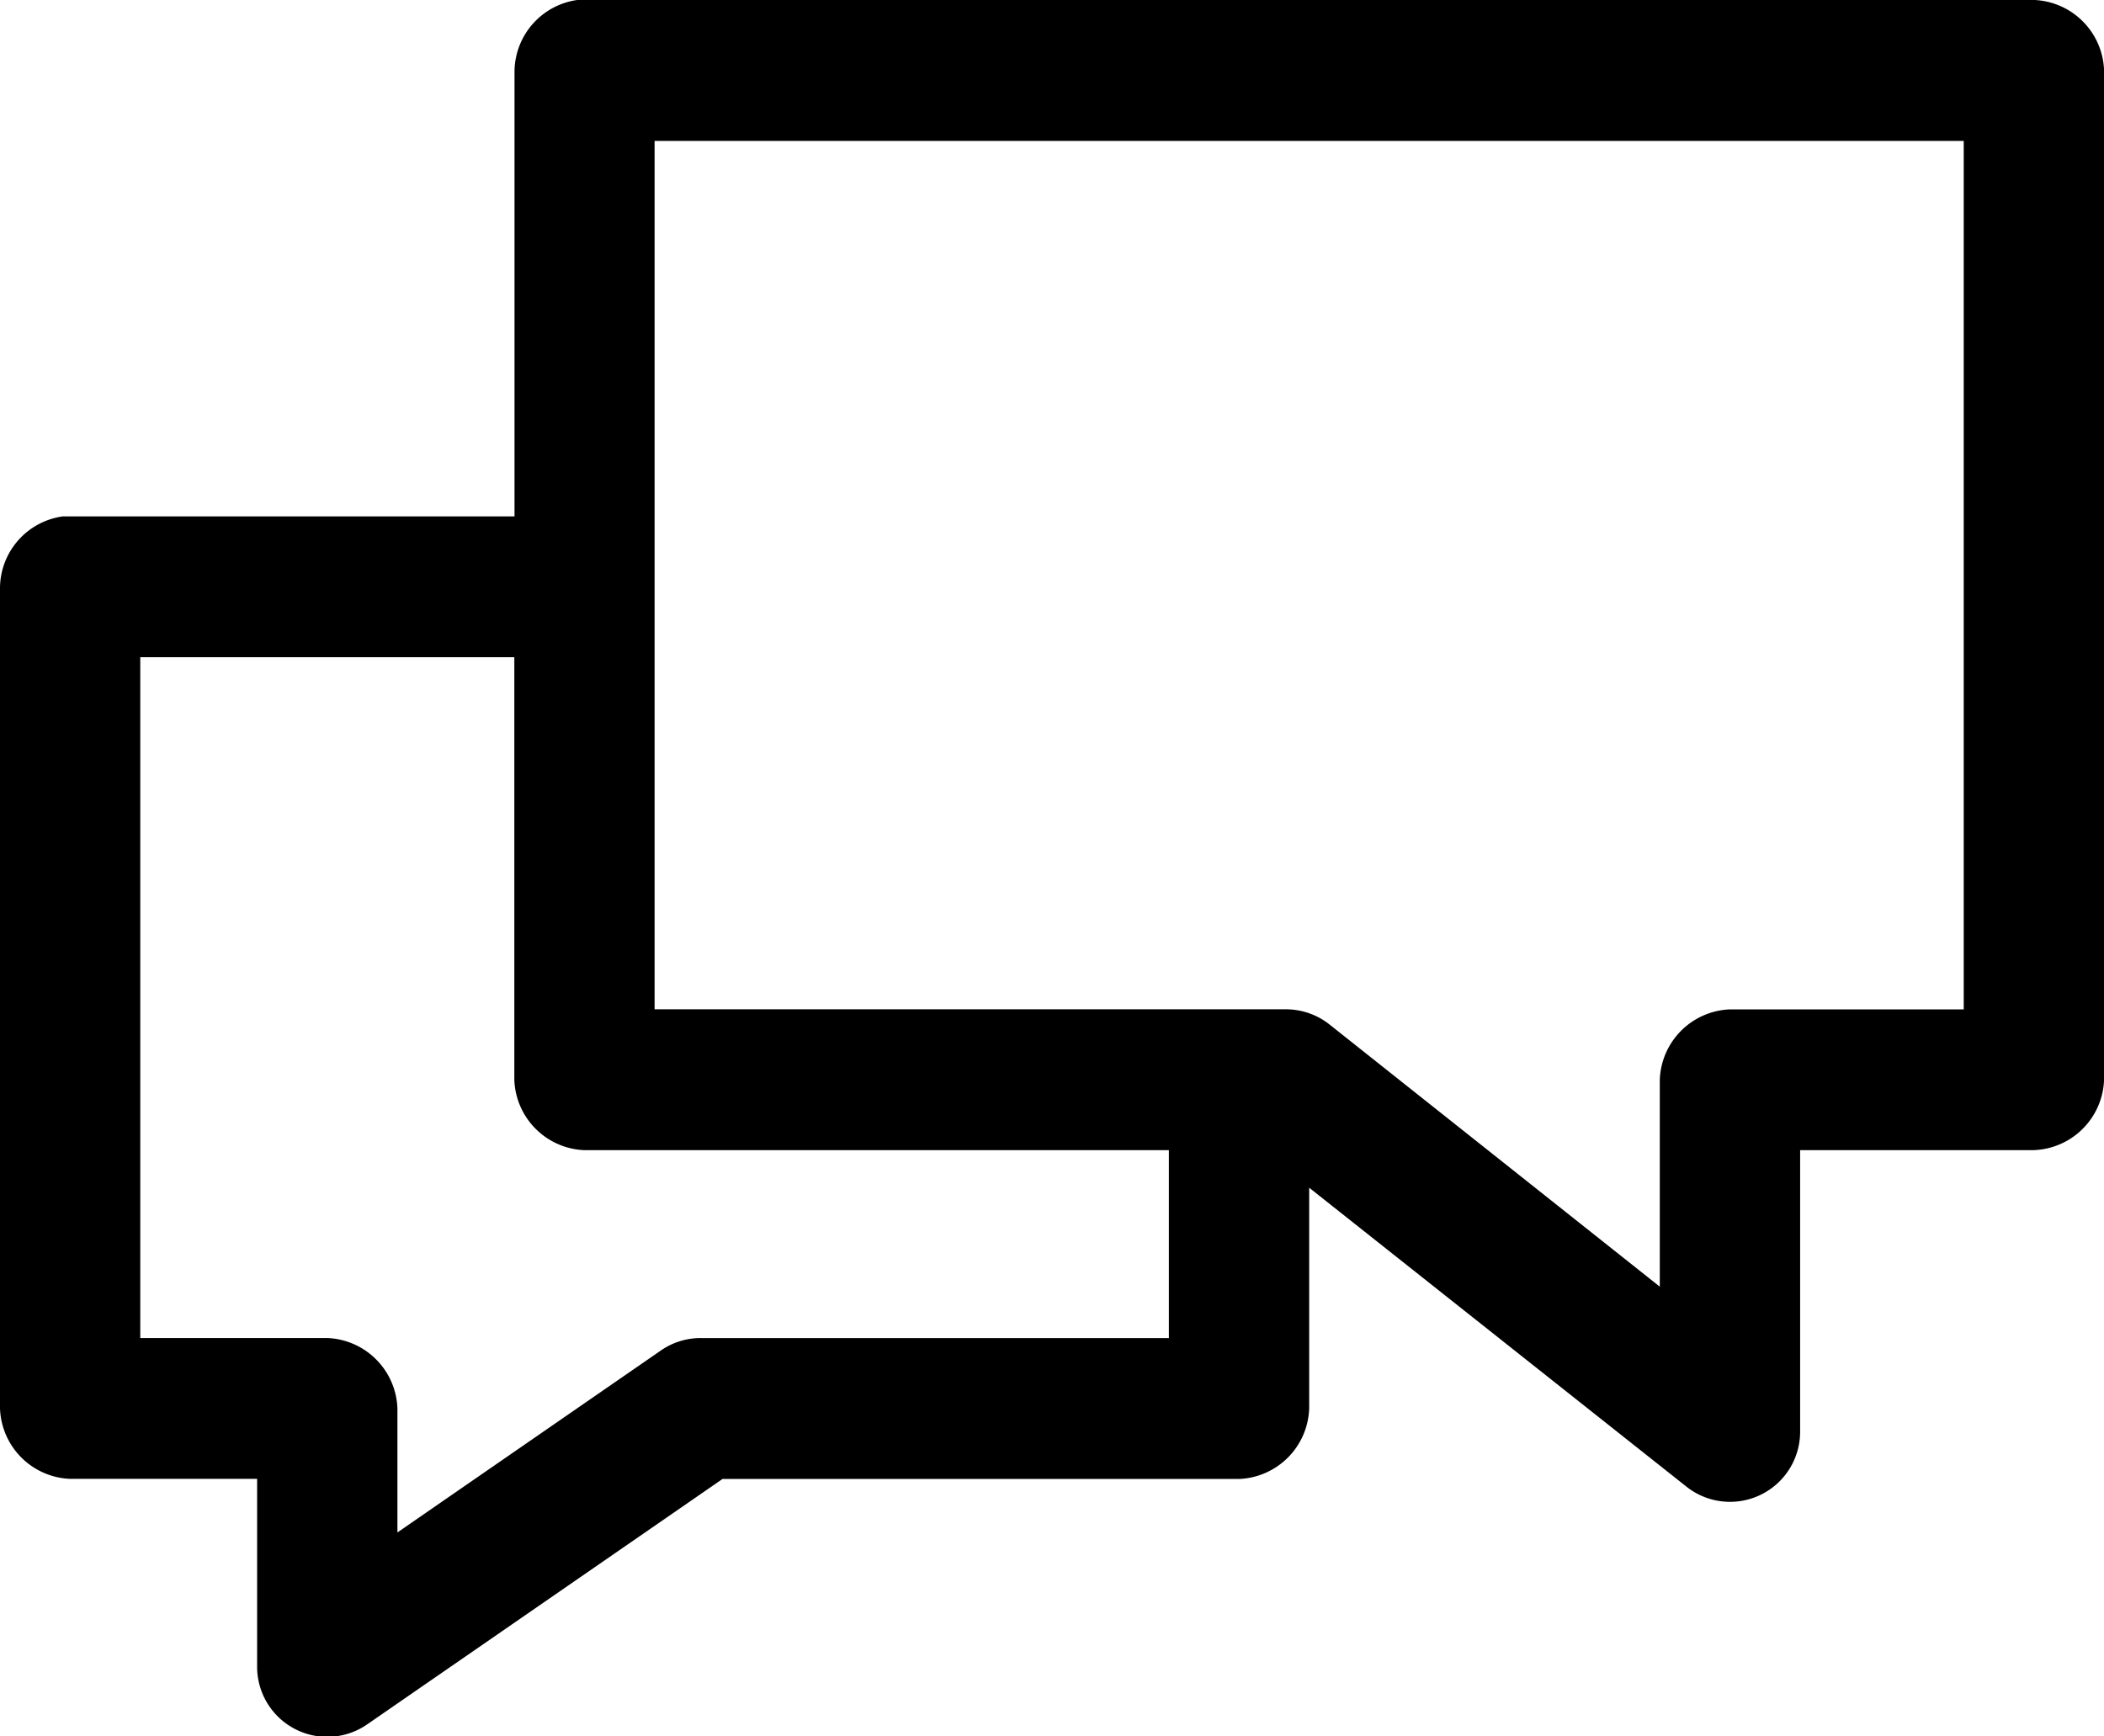 <svg id="img_consultas" xmlns="http://www.w3.org/2000/svg" width="53.745" height="44.361" viewBox="0 0 53.745 44.361">
  <path id="Path_39" data-name="Path 39" d="M19.743,965.34a1.861,1.861,0,0,0-1.6,1.8v11.393H6.6a1.86,1.86,0,0,0-1.6,1.8v20.988a1.866,1.866,0,0,0,1.791,1.8h4.777v4.8a1.791,1.791,0,0,0,2.8,1.48l9.088-6.277H36.65a1.866,1.866,0,0,0,1.792-1.8v-5.641l9.648,7.646a1.791,1.791,0,0,0,2.893-1.406v-7.2h5.972a1.866,1.866,0,0,0,1.792-1.8V967.139a1.866,1.866,0,0,0-1.792-1.8Zm1.978,3.6H55.162v22.187H49.19a1.866,1.866,0,0,0-1.792,1.8v5.284L38.945,991.5a1.8,1.8,0,0,0-1.1-.375H21.721ZM8.583,982.13h9.555v10.794a1.866,1.866,0,0,0,1.791,1.8H34.858v4.8H22.915a1.783,1.783,0,0,0-1.008.3l-6.755,4.666v-3.167a1.866,1.866,0,0,0-1.791-1.8H8.583Z" transform="translate(-5 -965.34)"/>
</svg>
